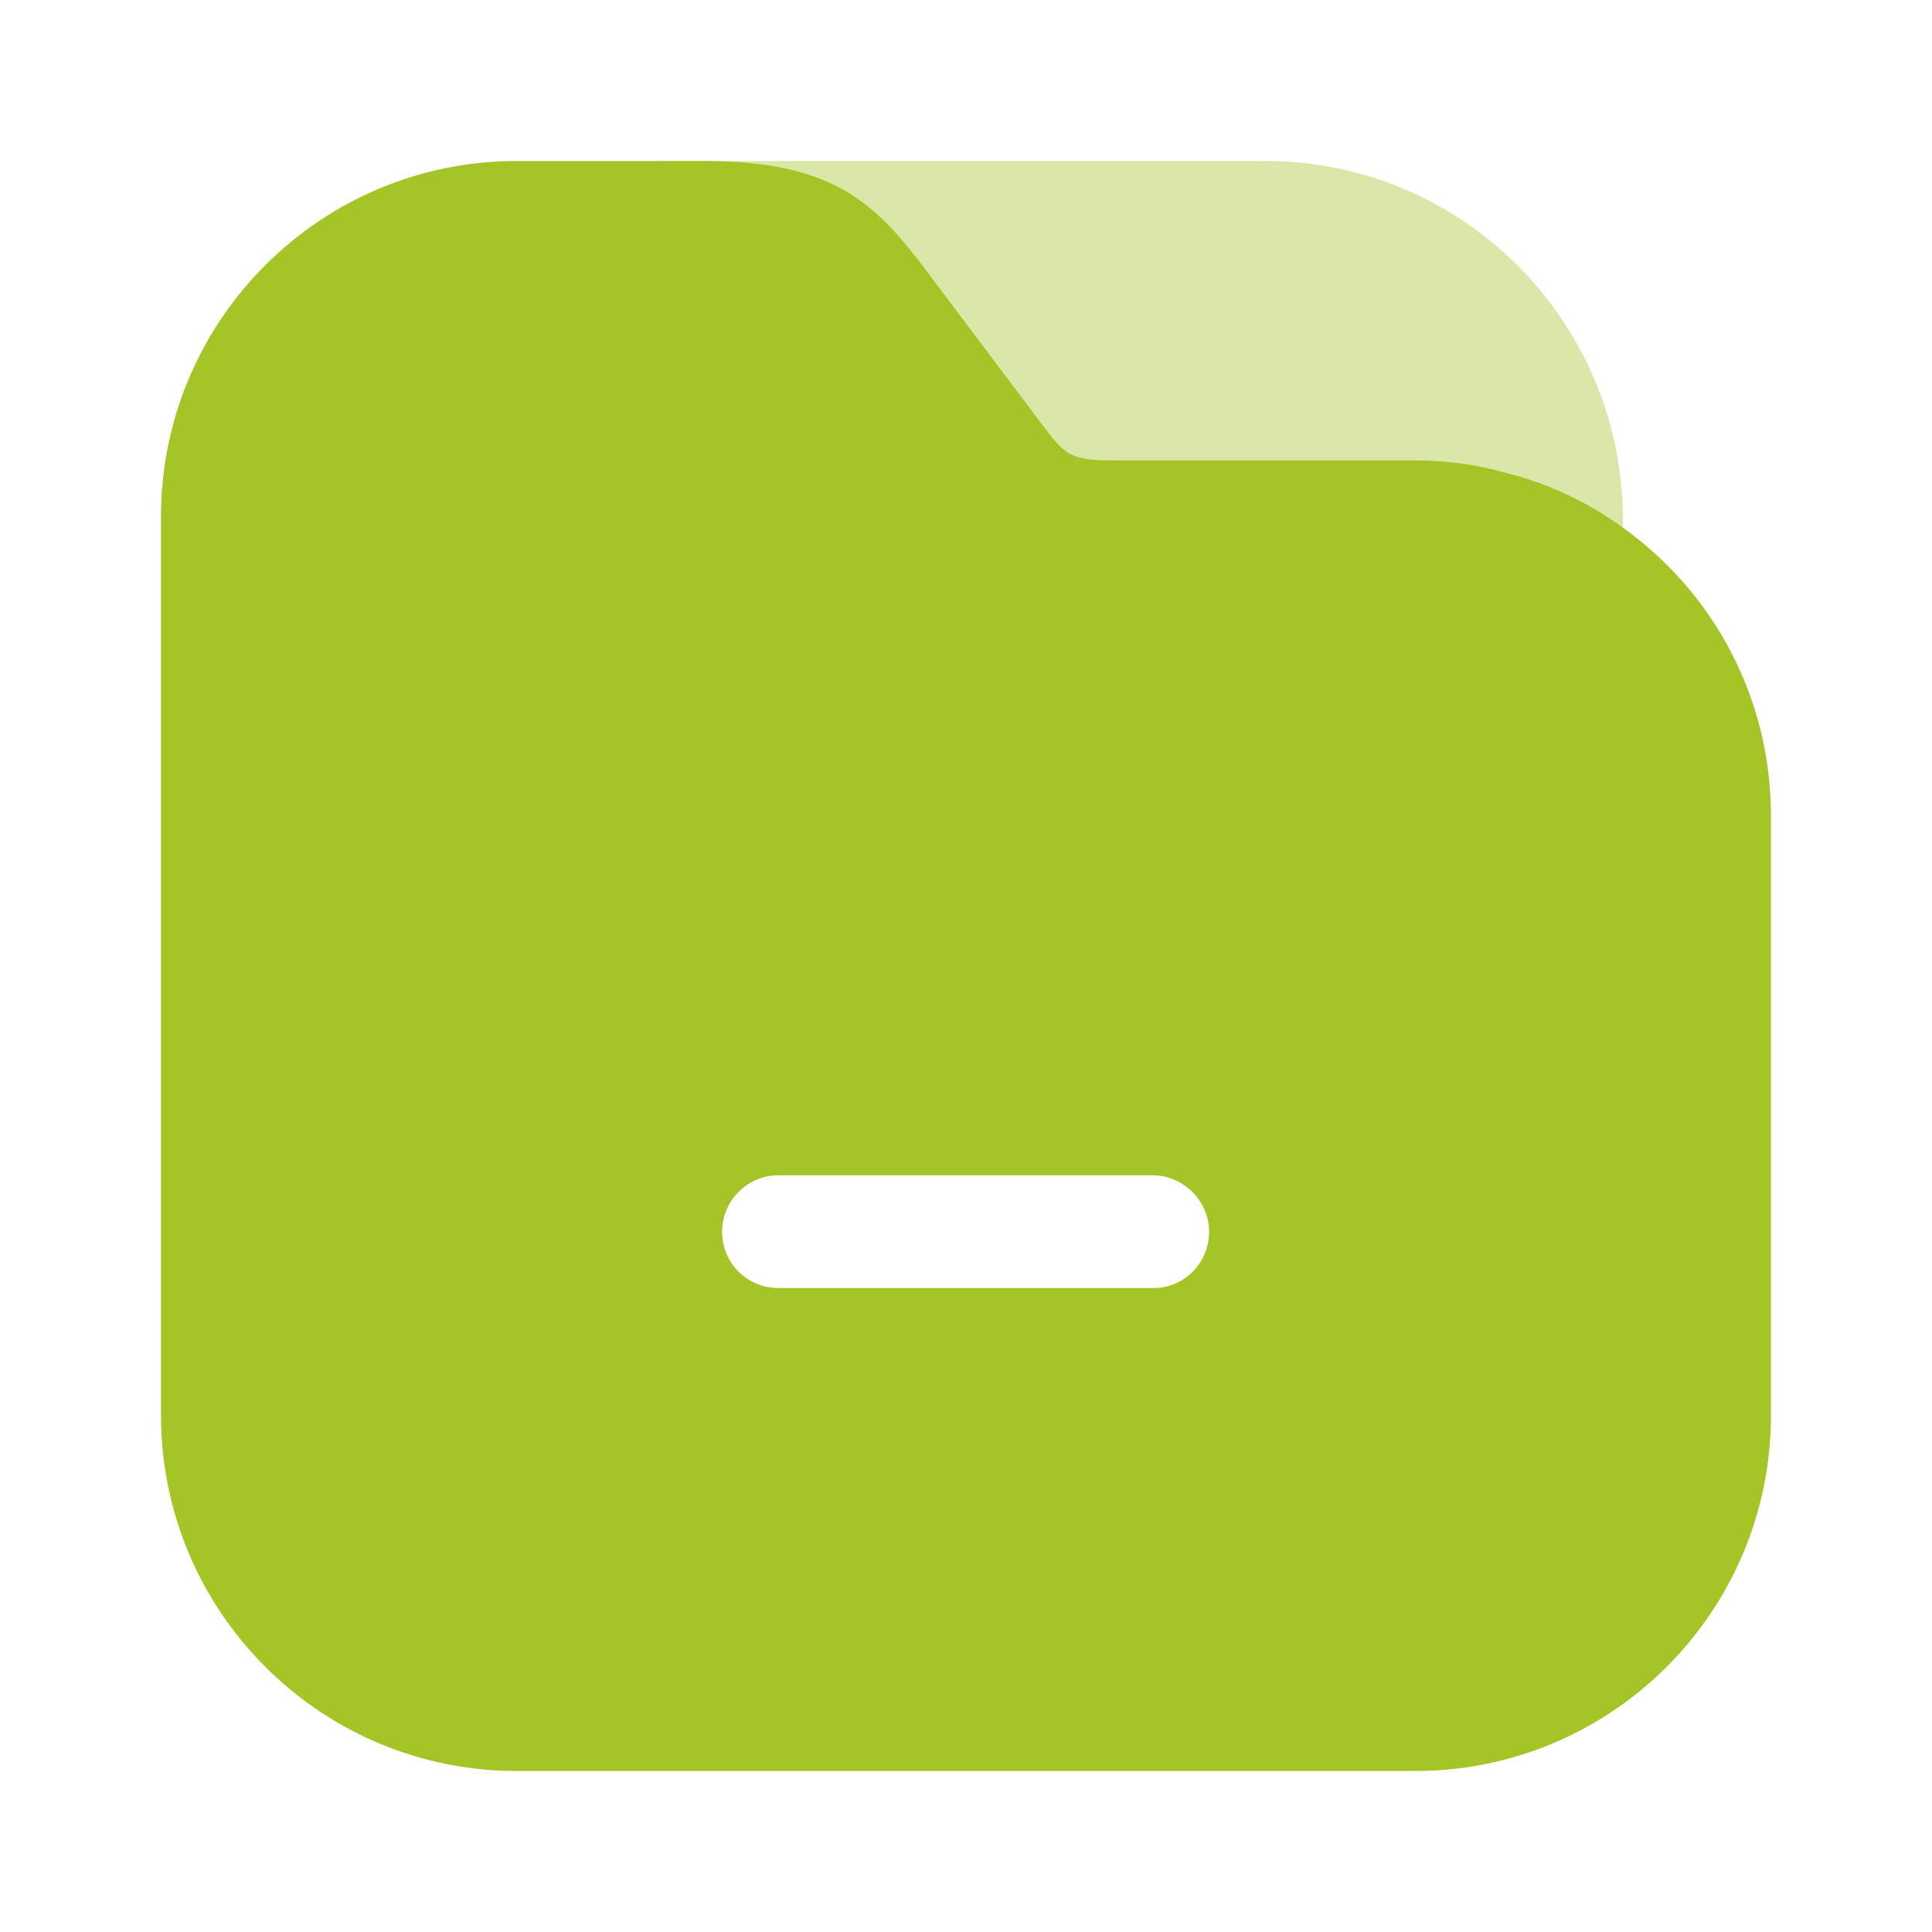 <svg width="40" height="40" viewBox="0 0 40 40" fill="none" xmlns="http://www.w3.org/2000/svg">
<path opacity="0.4" d="M26.201 3.333H13.8C13.167 3.333 12.634 3.867 12.634 4.5C12.634 5.133 13.167 5.667 13.8 5.667H19.234L21.567 8.767C22.084 9.45 22.151 9.55 23.117 9.55H29.317C29.951 9.55 30.567 9.633 31.167 9.8C31.234 10.1 31.267 10.4 31.267 10.717V11.3C31.267 11.933 31.8 12.467 32.434 12.467C33.067 12.467 33.6 11.933 33.6 11.3V10.7C33.567 6.633 30.267 3.333 26.201 3.333Z" fill="#A5C426"/>
<path d="M33.566 10.9C32.85 10.383 32.033 10 31.15 9.783C30.566 9.617 29.933 9.533 29.3 9.533H23.1C22.133 9.533 22.066 9.433 21.55 8.75L19.216 5.65C18.133 4.217 17.283 3.333 14.566 3.333H10.7C6.633 3.333 3.333 6.633 3.333 10.7V29.3C3.333 33.367 6.633 36.667 10.7 36.667H29.3C33.366 36.667 36.666 33.367 36.666 29.3V16.9C36.666 14.417 35.45 12.233 33.566 10.9ZM23.883 26.667H16.116C15.466 26.667 14.95 26.15 14.95 25.5C14.95 24.867 15.466 24.333 16.116 24.333H23.866C24.5 24.333 25.033 24.867 25.033 25.5C25.033 26.15 24.516 26.667 23.883 26.667Z" fill="#A5C426"/>
</svg>
